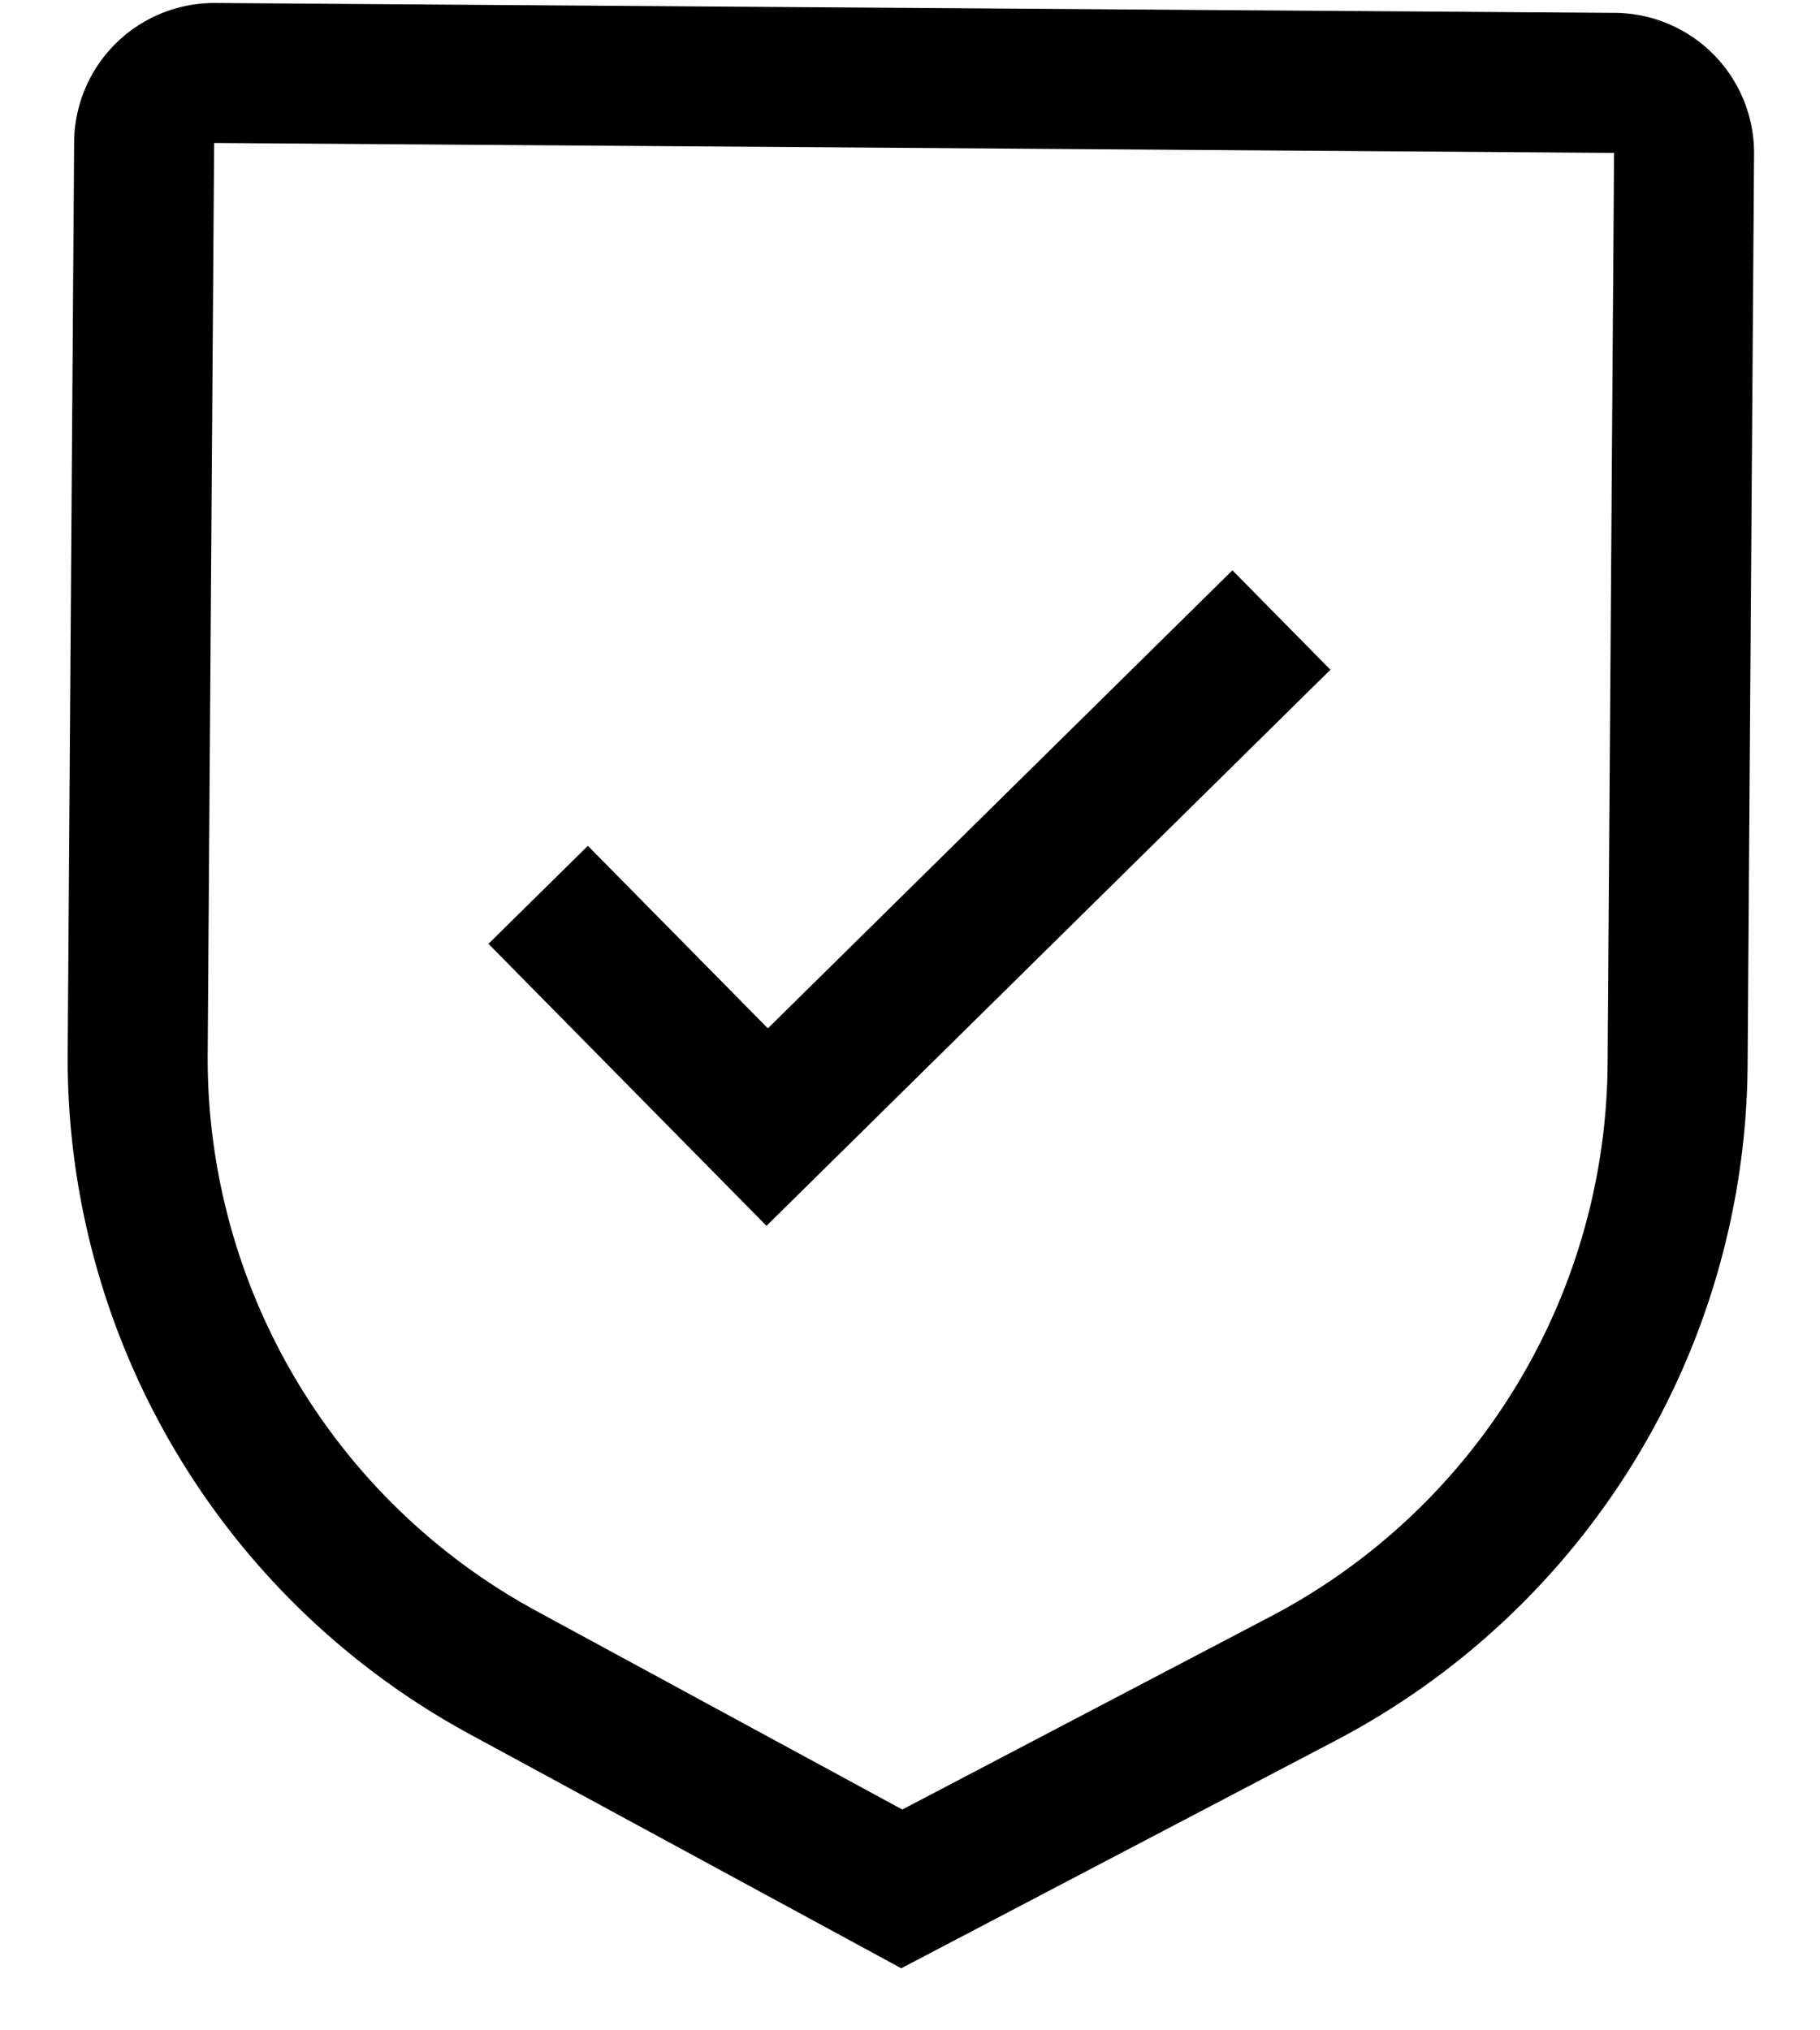 <svg xmlns:xlink="http://www.w3.org/1999/xlink" xmlns="http://www.w3.org/2000/svg" class="svg-icon svg-icon-checkmark-shield" width="26"  height="29" ><defs><symbol viewBox="0 0 26 29" id="svg-checkmark-shield"><title>checkmark-shield</title><path d="M10.97 14.689l-2.572-2.608-1.42 1.4 3.972 4.028 8.056-7.943-1.4-1.42-6.637 6.543z" fill="#000"></path><path d="M12.874 28.113l-6.152-3.337a10.981 10.981 0 01-5.755-9.748l.092-13A2.002 2.002 0 013.073.043l20 .141A2.002 2.002 0 0125.058 2.2l-.092 13a10.982 10.982 0 01-5.893 9.665l-6.199 3.249zM3.059 2.043l-.092 13a8.985 8.985 0 004.71 7.975l5.213 2.828 5.254-2.753a8.984 8.984 0 004.822-7.909l.092-13-20-.142z" fill="#000"></path></symbol></defs>
<use xlink:href="#svg-checkmark-shield" fill="#222222"></use>
</svg>